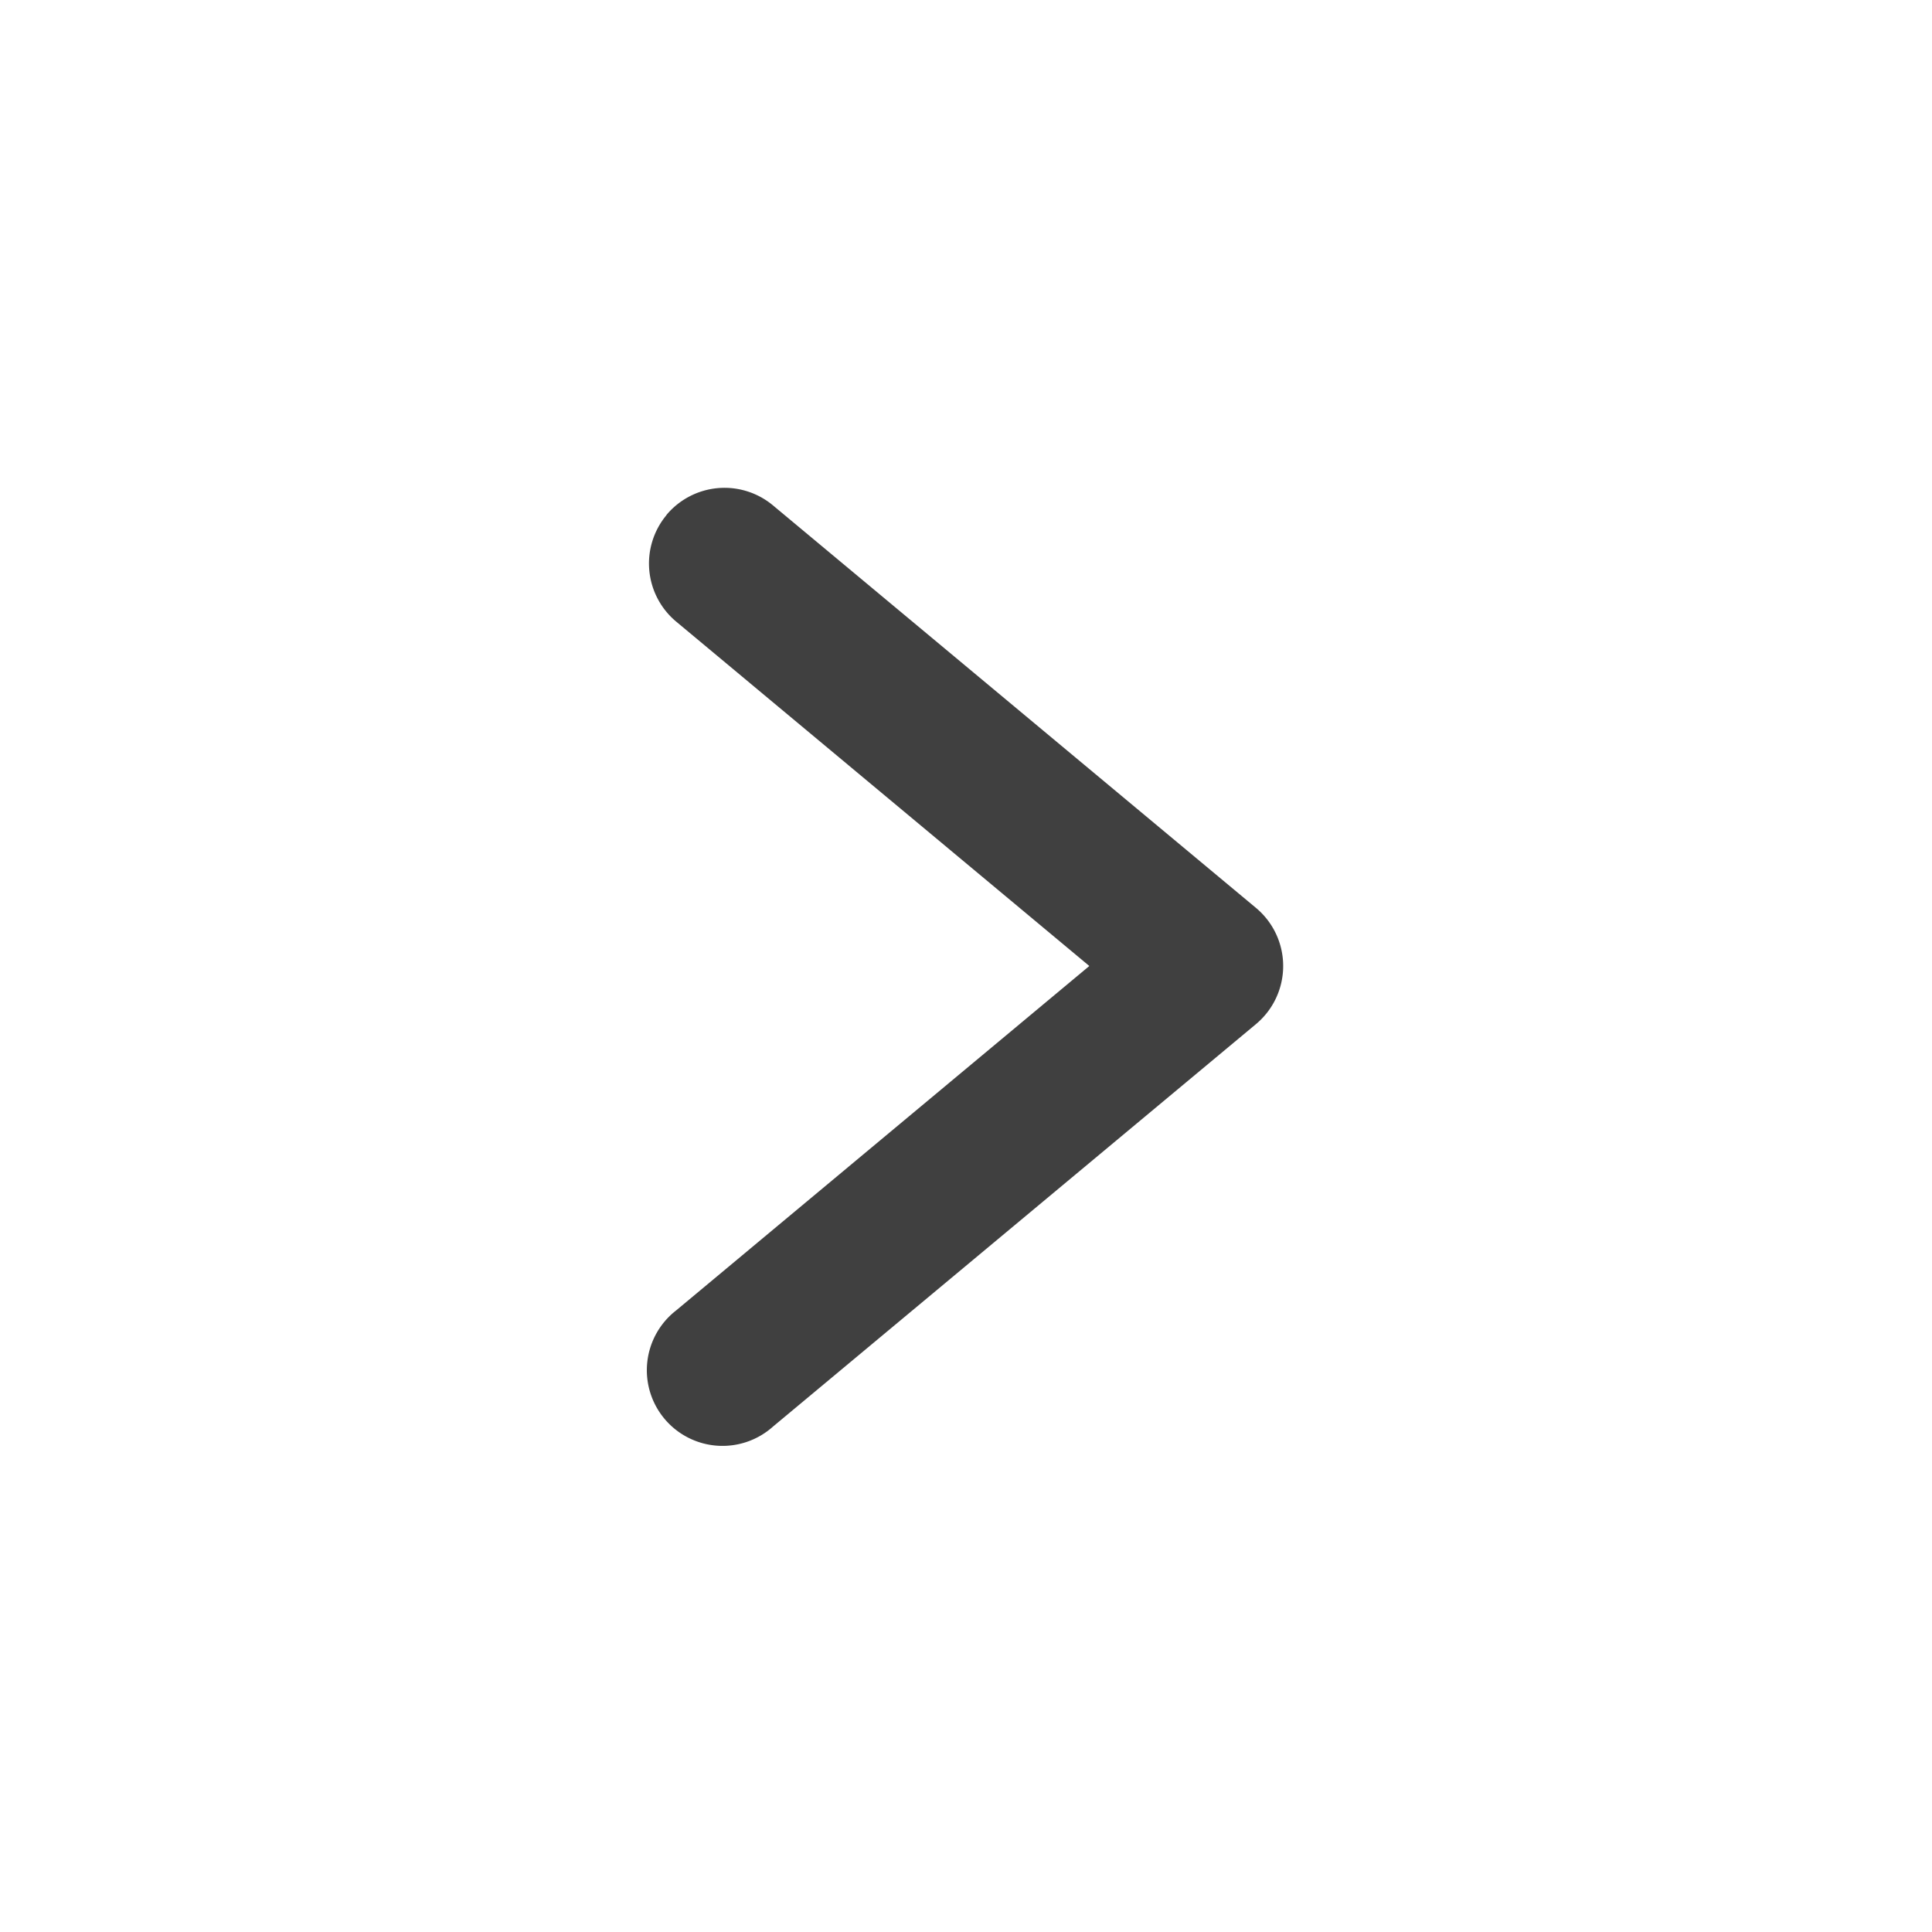 <svg width="24" height="24" viewBox="0 0 24 24" fill="none" xmlns="http://www.w3.org/2000/svg">
    <path fill-rule="evenodd" clip-rule="evenodd" d="M8.278 6.398a.94.94 0 0 1 1.324-.12l6 5a.94.94 0 0 1 0 1.444l-6 5A.94.94 0 1 1 8.4 16.278L13.532 12 8.4 7.722a.94.94 0 0 1-.12-1.324z" fill="#404040"/>
</svg>

